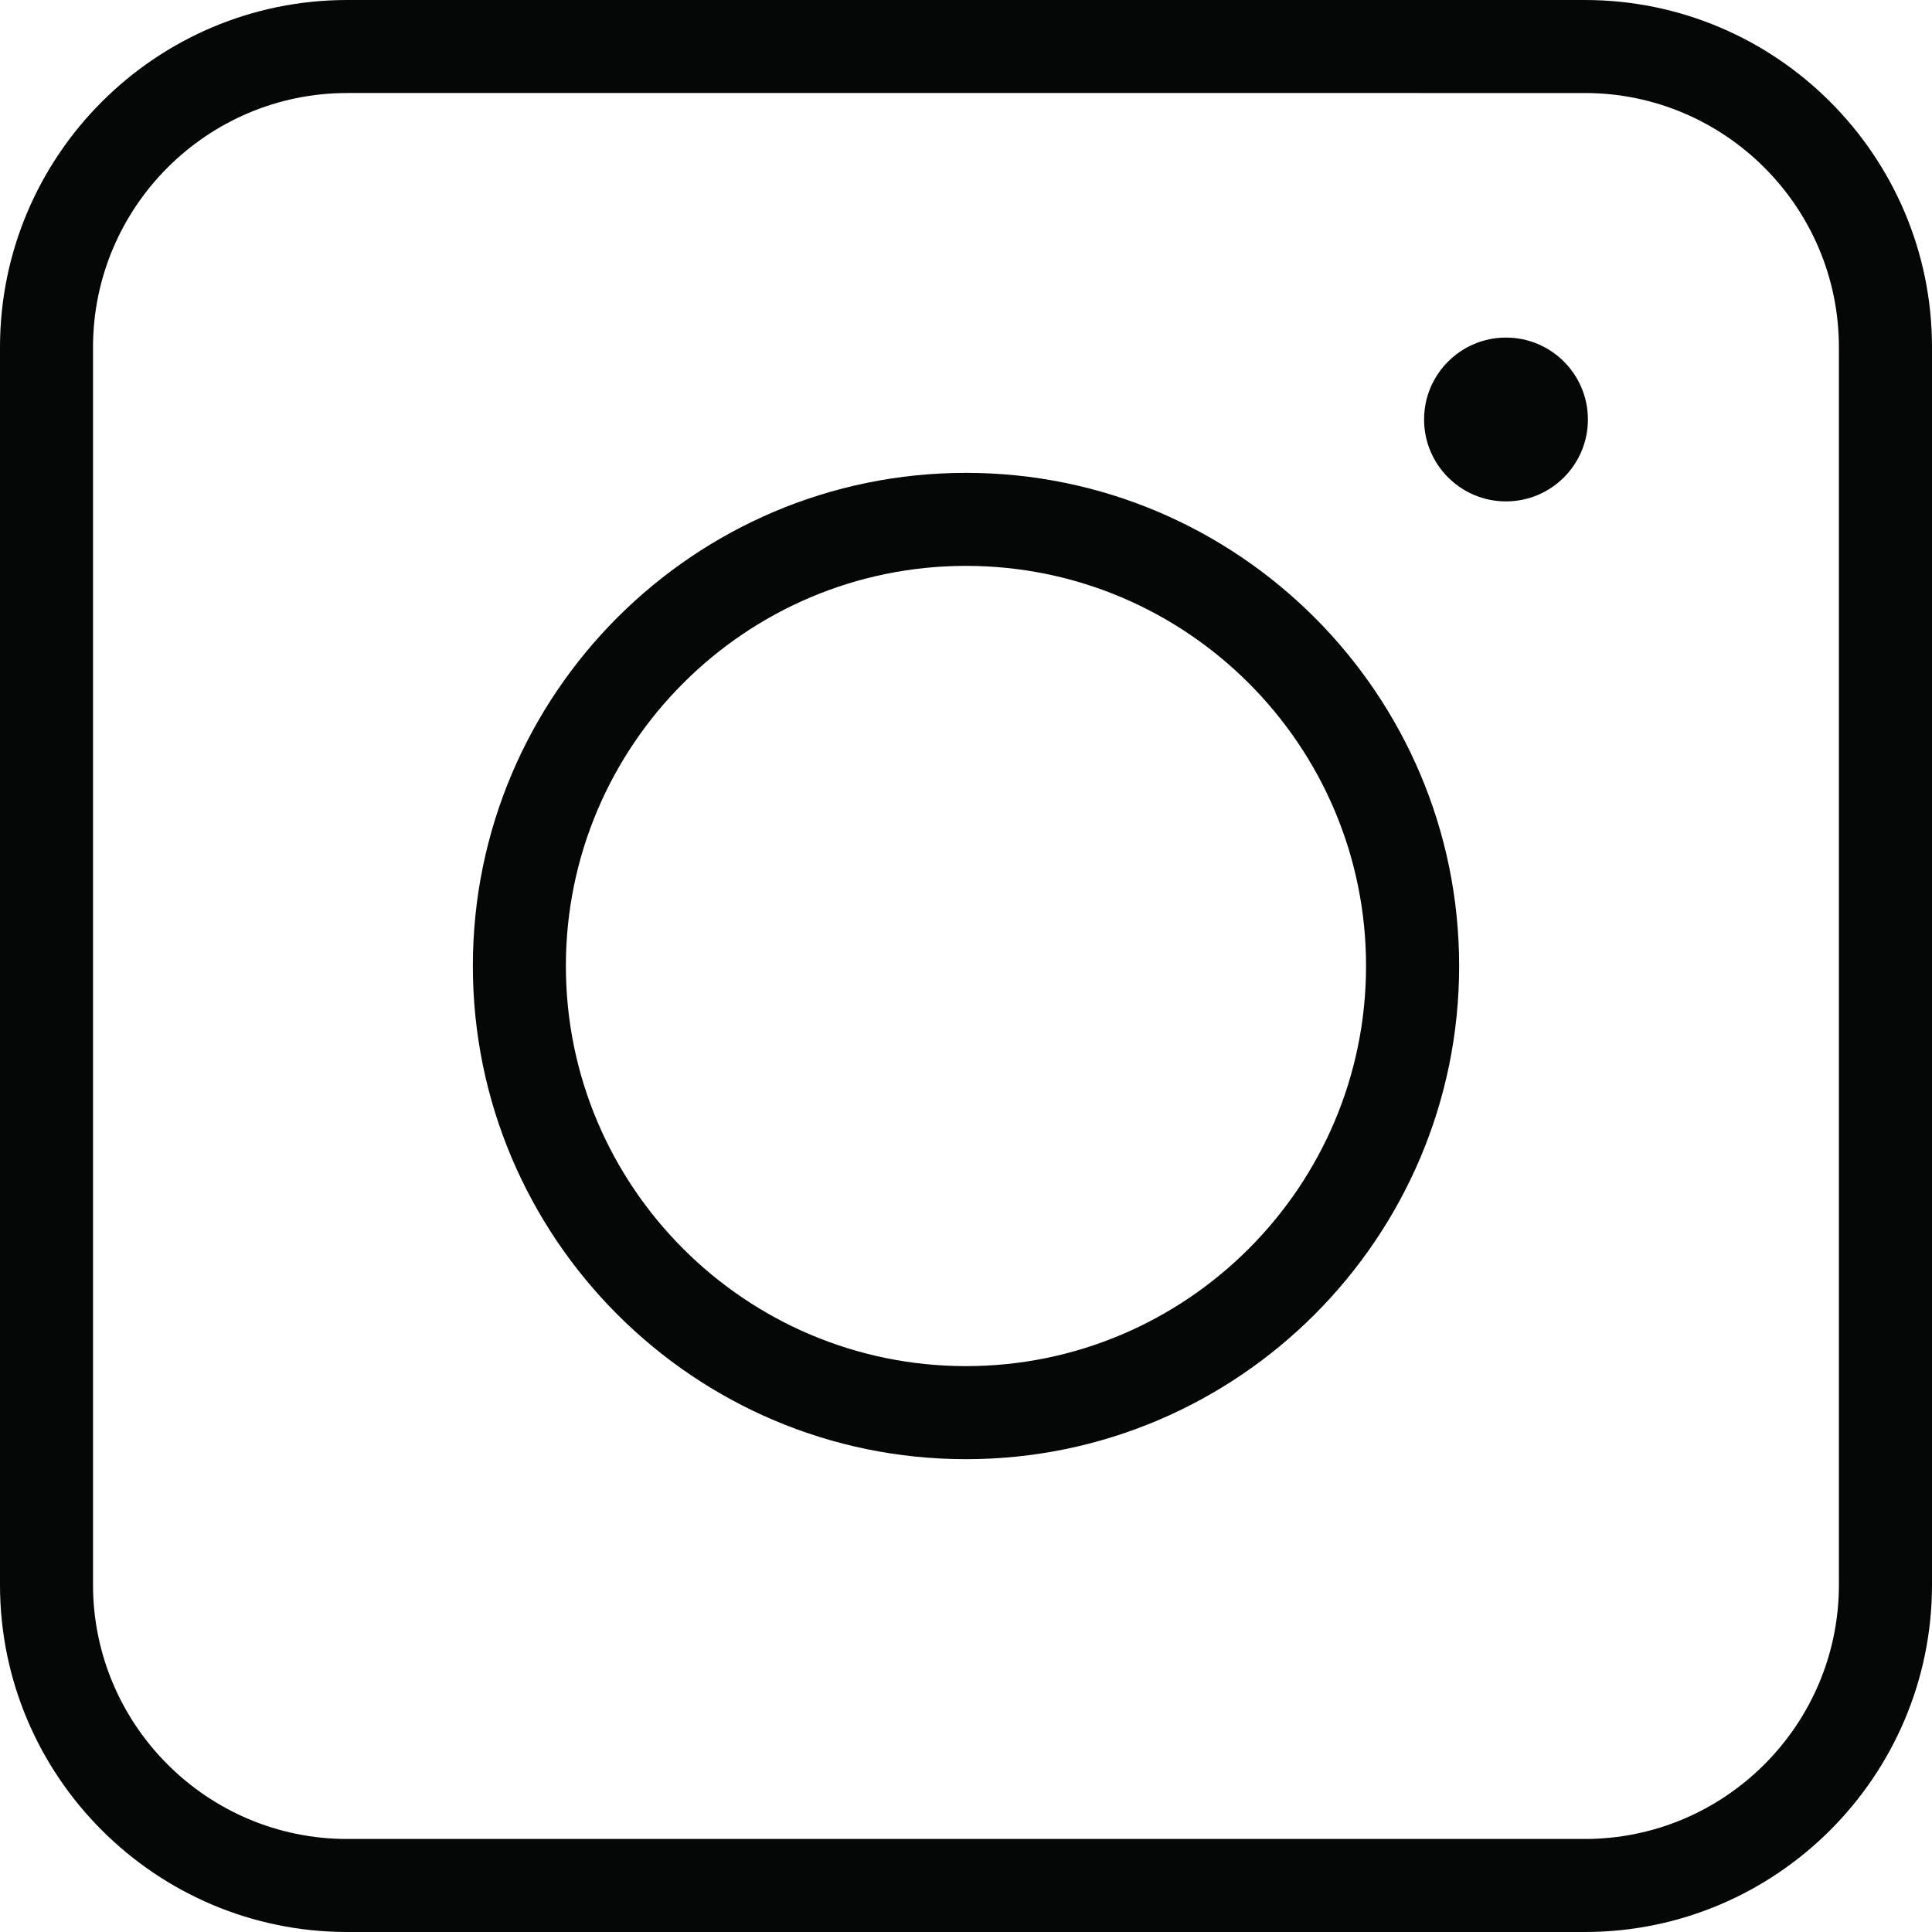 <?xml version="1.0" encoding="utf-8"?>
<!-- Generator: Adobe Illustrator 16.0.0, SVG Export Plug-In . SVG Version: 6.00 Build 0)  -->
<!DOCTYPE svg PUBLIC "-//W3C//DTD SVG 1.1//EN" "http://www.w3.org/Graphics/SVG/1.1/DTD/svg11.dtd">
<svg version="1.1" id="Layer_1" xmlns="http://www.w3.org/2000/svg" xmlns:xlink="http://www.w3.org/1999/xlink" x="0px" y="0px"
	 width="20px" height="20px" viewBox="0 0 48 48" enable-background="new 0 0 48 48" xml:space="preserve">
<g>
	<path fill="#050606" d="M8.627,48C3.868,48,0,44.131,0,39.374V8.627C0,3.87,3.868,0,8.627,0h30.746C44.13,0,48,3.87,48,8.627
		v30.747C48,44.131,44.13,48,39.373,48H8.627z M8.627,2.311c-3.482,0-6.316,2.834-6.316,6.316v30.747
		c0,3.481,2.834,6.315,6.316,6.315h30.746c3.48,0,6.314-2.834,6.314-6.315V8.627c0-3.482-2.834-6.316-6.314-6.316H8.627z M24,36.253
		c-6.757,0-12.252-5.497-12.252-12.253S17.243,11.748,24,11.748c6.756,0,12.252,5.496,12.252,12.252S30.756,36.253,24,36.253z
		 M24,14.059c-5.481,0-9.941,4.459-9.941,9.941c0,5.48,4.46,9.941,9.941,9.941c5.479,0,9.939-4.461,9.939-9.941
		C33.941,18.518,29.481,14.059,24,14.059z"/>
	<circle fill="#050606" cx="37.416" cy="10.422" r="2.035"/>
</g>
</svg>
